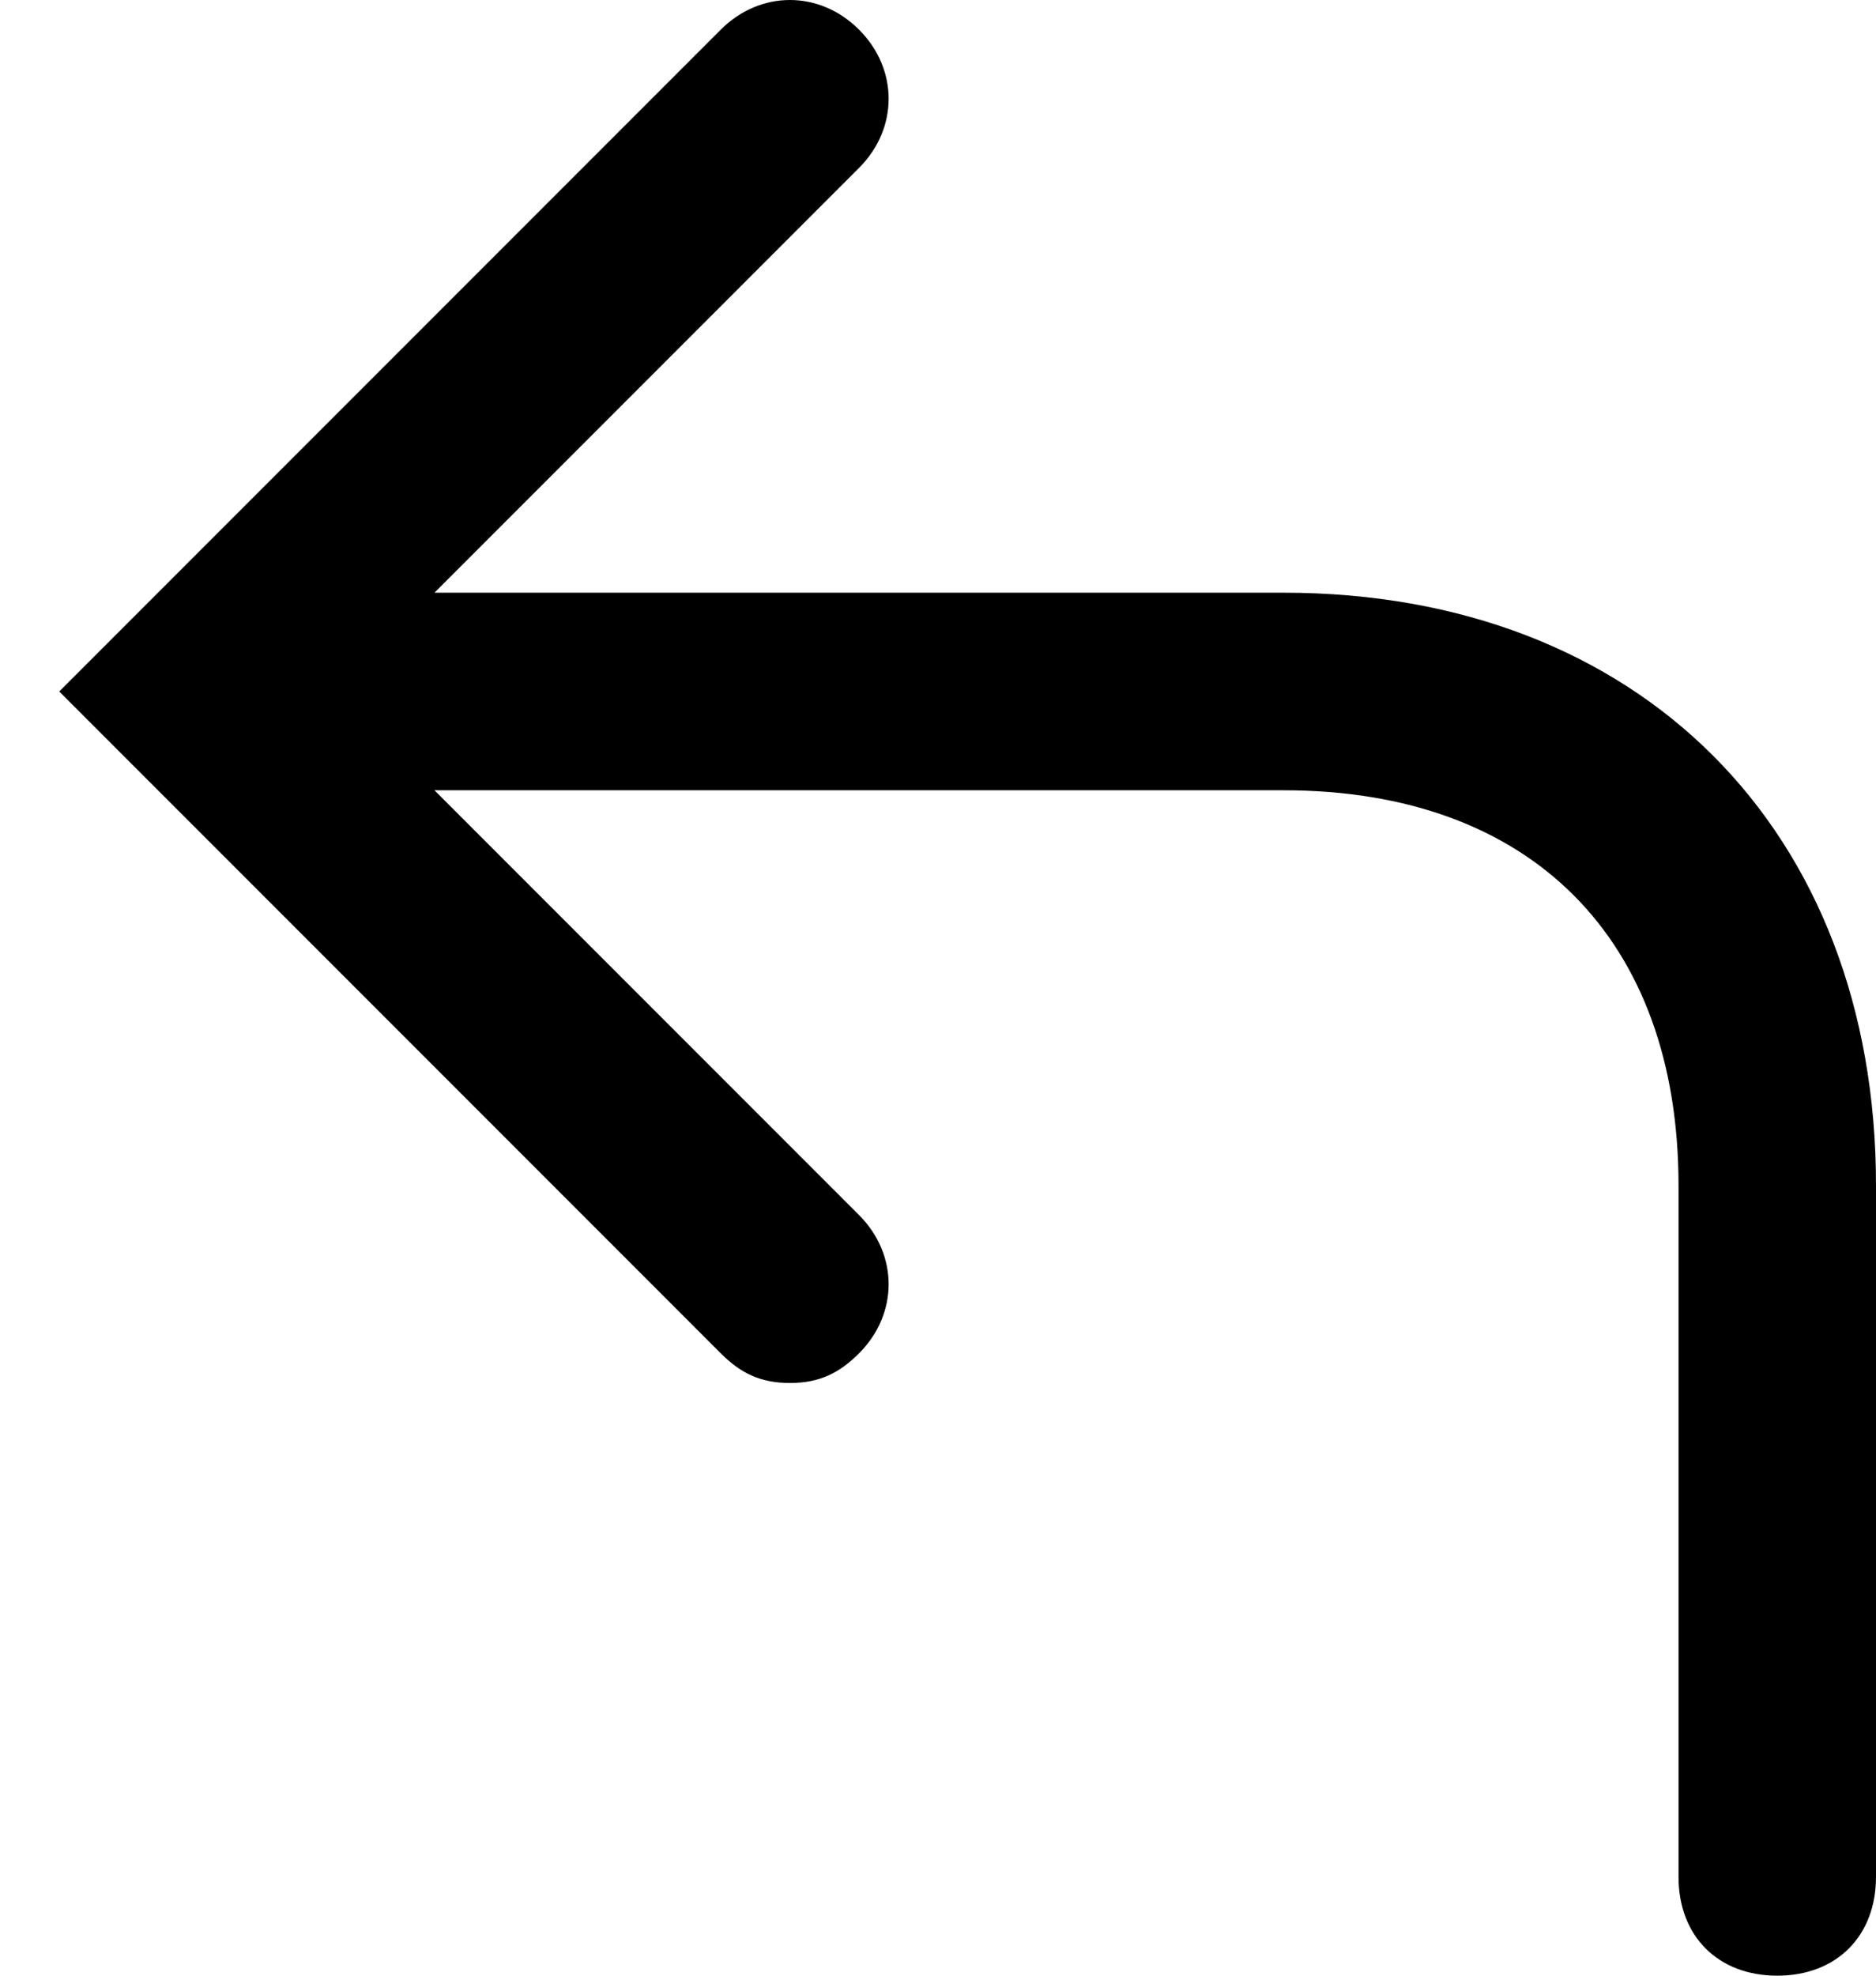 <?xml version="1.0" encoding="utf-8"?>
<!-- Generator: Adobe Illustrator 19.1.1, SVG Export Plug-In . SVG Version: 6.00 Build 0)  -->
<svg version="1.1" xmlns="http://www.w3.org/2000/svg" xmlns:xlink="http://www.w3.org/1999/xlink" x="0px" y="0px"
	 viewBox="0 0 19 20" enable-background="new 0 0 19 20" xml:space="preserve">
<g id="Слой_2" display="none">
</g>
<g id="Android_x5F_4" display="none">
</g>
<g id="Android_x5F_5" display="none">
</g>
<g id="Windows_x5F_8" display="none">
</g>
<g id="Windows_x5F_10" display="none">
</g>
<g id="Color" display="none">
</g>
<g id="IOS" display="none">
</g>
<g id="IOS_copy">
	<path d="M13,6H4.4l4.3-4.3c0.4-0.4,0.4-1,0-1.4s-1-0.4-1.4,0L0.6,7l6.7,6.7C7.5,13.9,7.7,14,8,14s0.5-0.1,0.7-0.3
		c0.4-0.4,0.4-1,0-1.4L4.4,8H13c2.5,0,4,1.5,4,4v7c0,0.6,0.4,1,1,1s1-0.4,1-1v-7C19,8.4,16.6,6,13,6z"/>
</g>
</svg>
